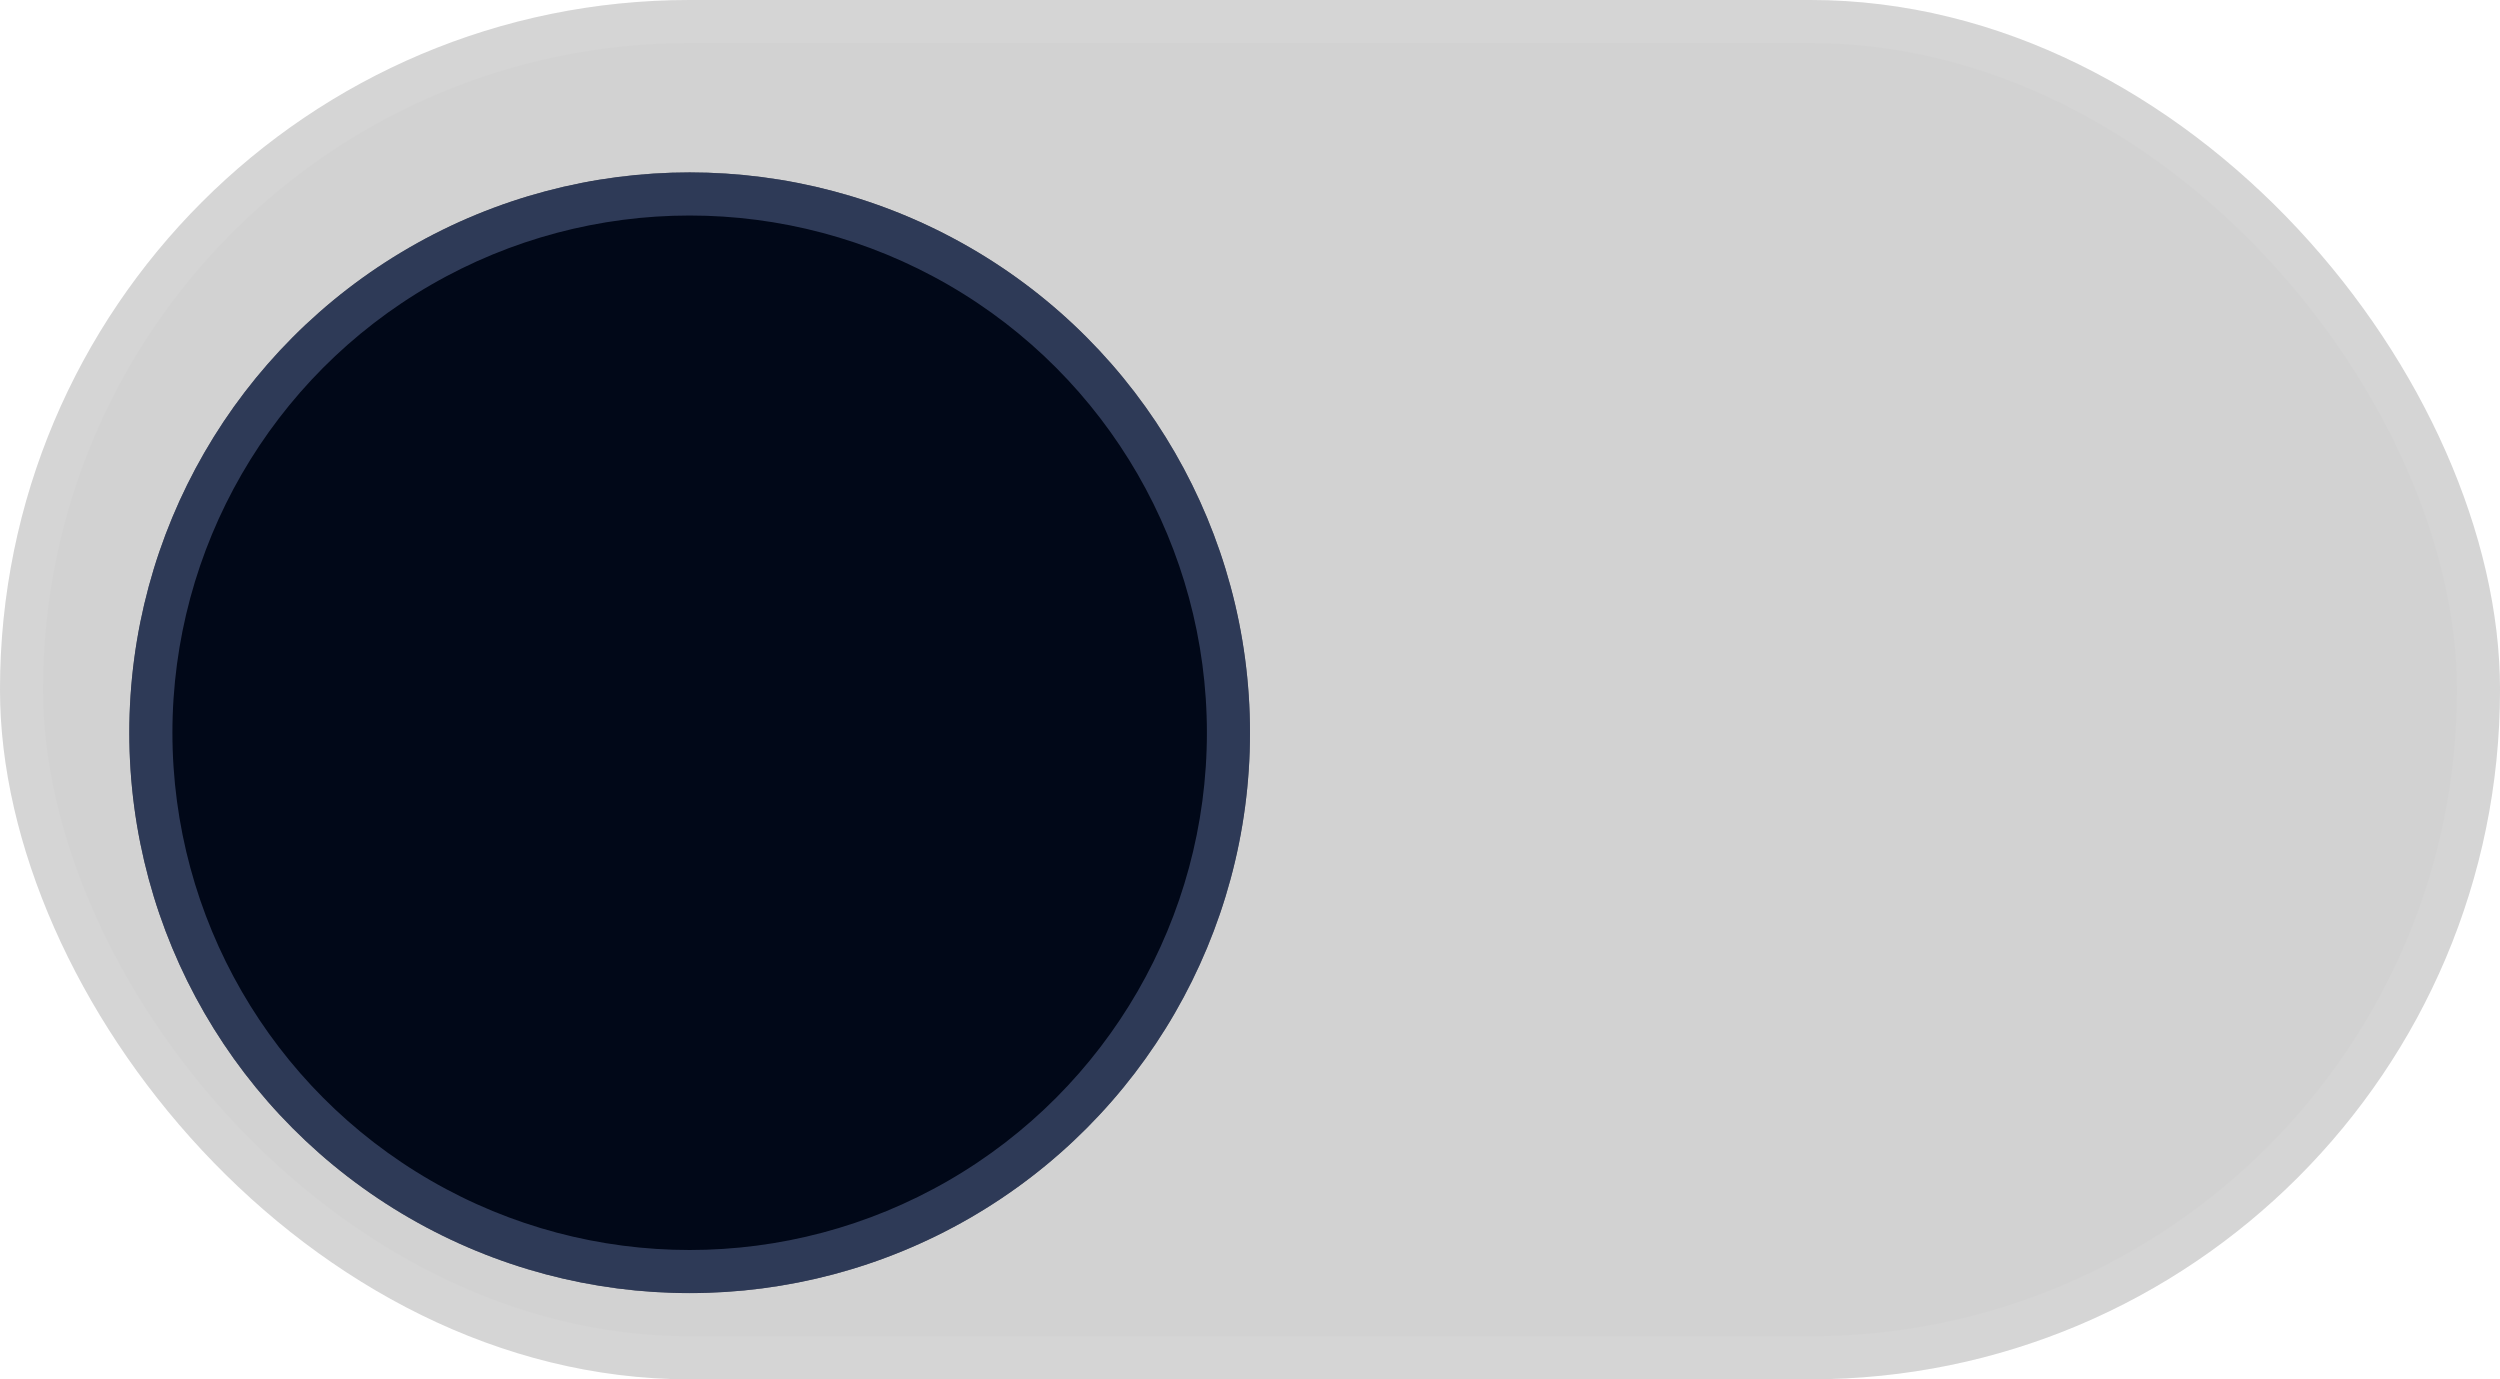 <svg width="58" height="32" viewBox="0 0 58 32" fill="none" xmlns="http://www.w3.org/2000/svg">
<rect width="58" height="32" rx="16" fill="#D2D2D2"/>
<rect x="0.5" y="0.5" width="57" height="31" rx="15.5" stroke="white" stroke-opacity="0.06"/>
<g filter="url(#filter0_d_360_3416)">
<circle cx="16" cy="16" r="13" fill="#010818"/>
<circle cx="16" cy="16" r="12.5" stroke="#5C6D96" stroke-opacity="0.5"/>
</g>
<defs>
<filter id="filter0_d_360_3416" x="2" y="3" width="28" height="28" filterUnits="userSpaceOnUse" color-interpolation-filters="sRGB">
<feFlood flood-opacity="0" result="BackgroundImageFix"/>
<feColorMatrix in="SourceAlpha" type="matrix" values="0 0 0 0 0 0 0 0 0 0 0 0 0 0 0 0 0 0 127 0" result="hardAlpha"/>
<feOffset dy="1"/>
<feGaussianBlur stdDeviation="0.5"/>
<feComposite in2="hardAlpha" operator="out"/>
<feColorMatrix type="matrix" values="0 0 0 0 0 0 0 0 0 0 0 0 0 0 0 0 0 0 0.35 0"/>
<feBlend mode="normal" in2="BackgroundImageFix" result="effect1_dropShadow_360_3416"/>
<feBlend mode="normal" in="SourceGraphic" in2="effect1_dropShadow_360_3416" result="shape"/>
</filter>
</defs>
</svg>
